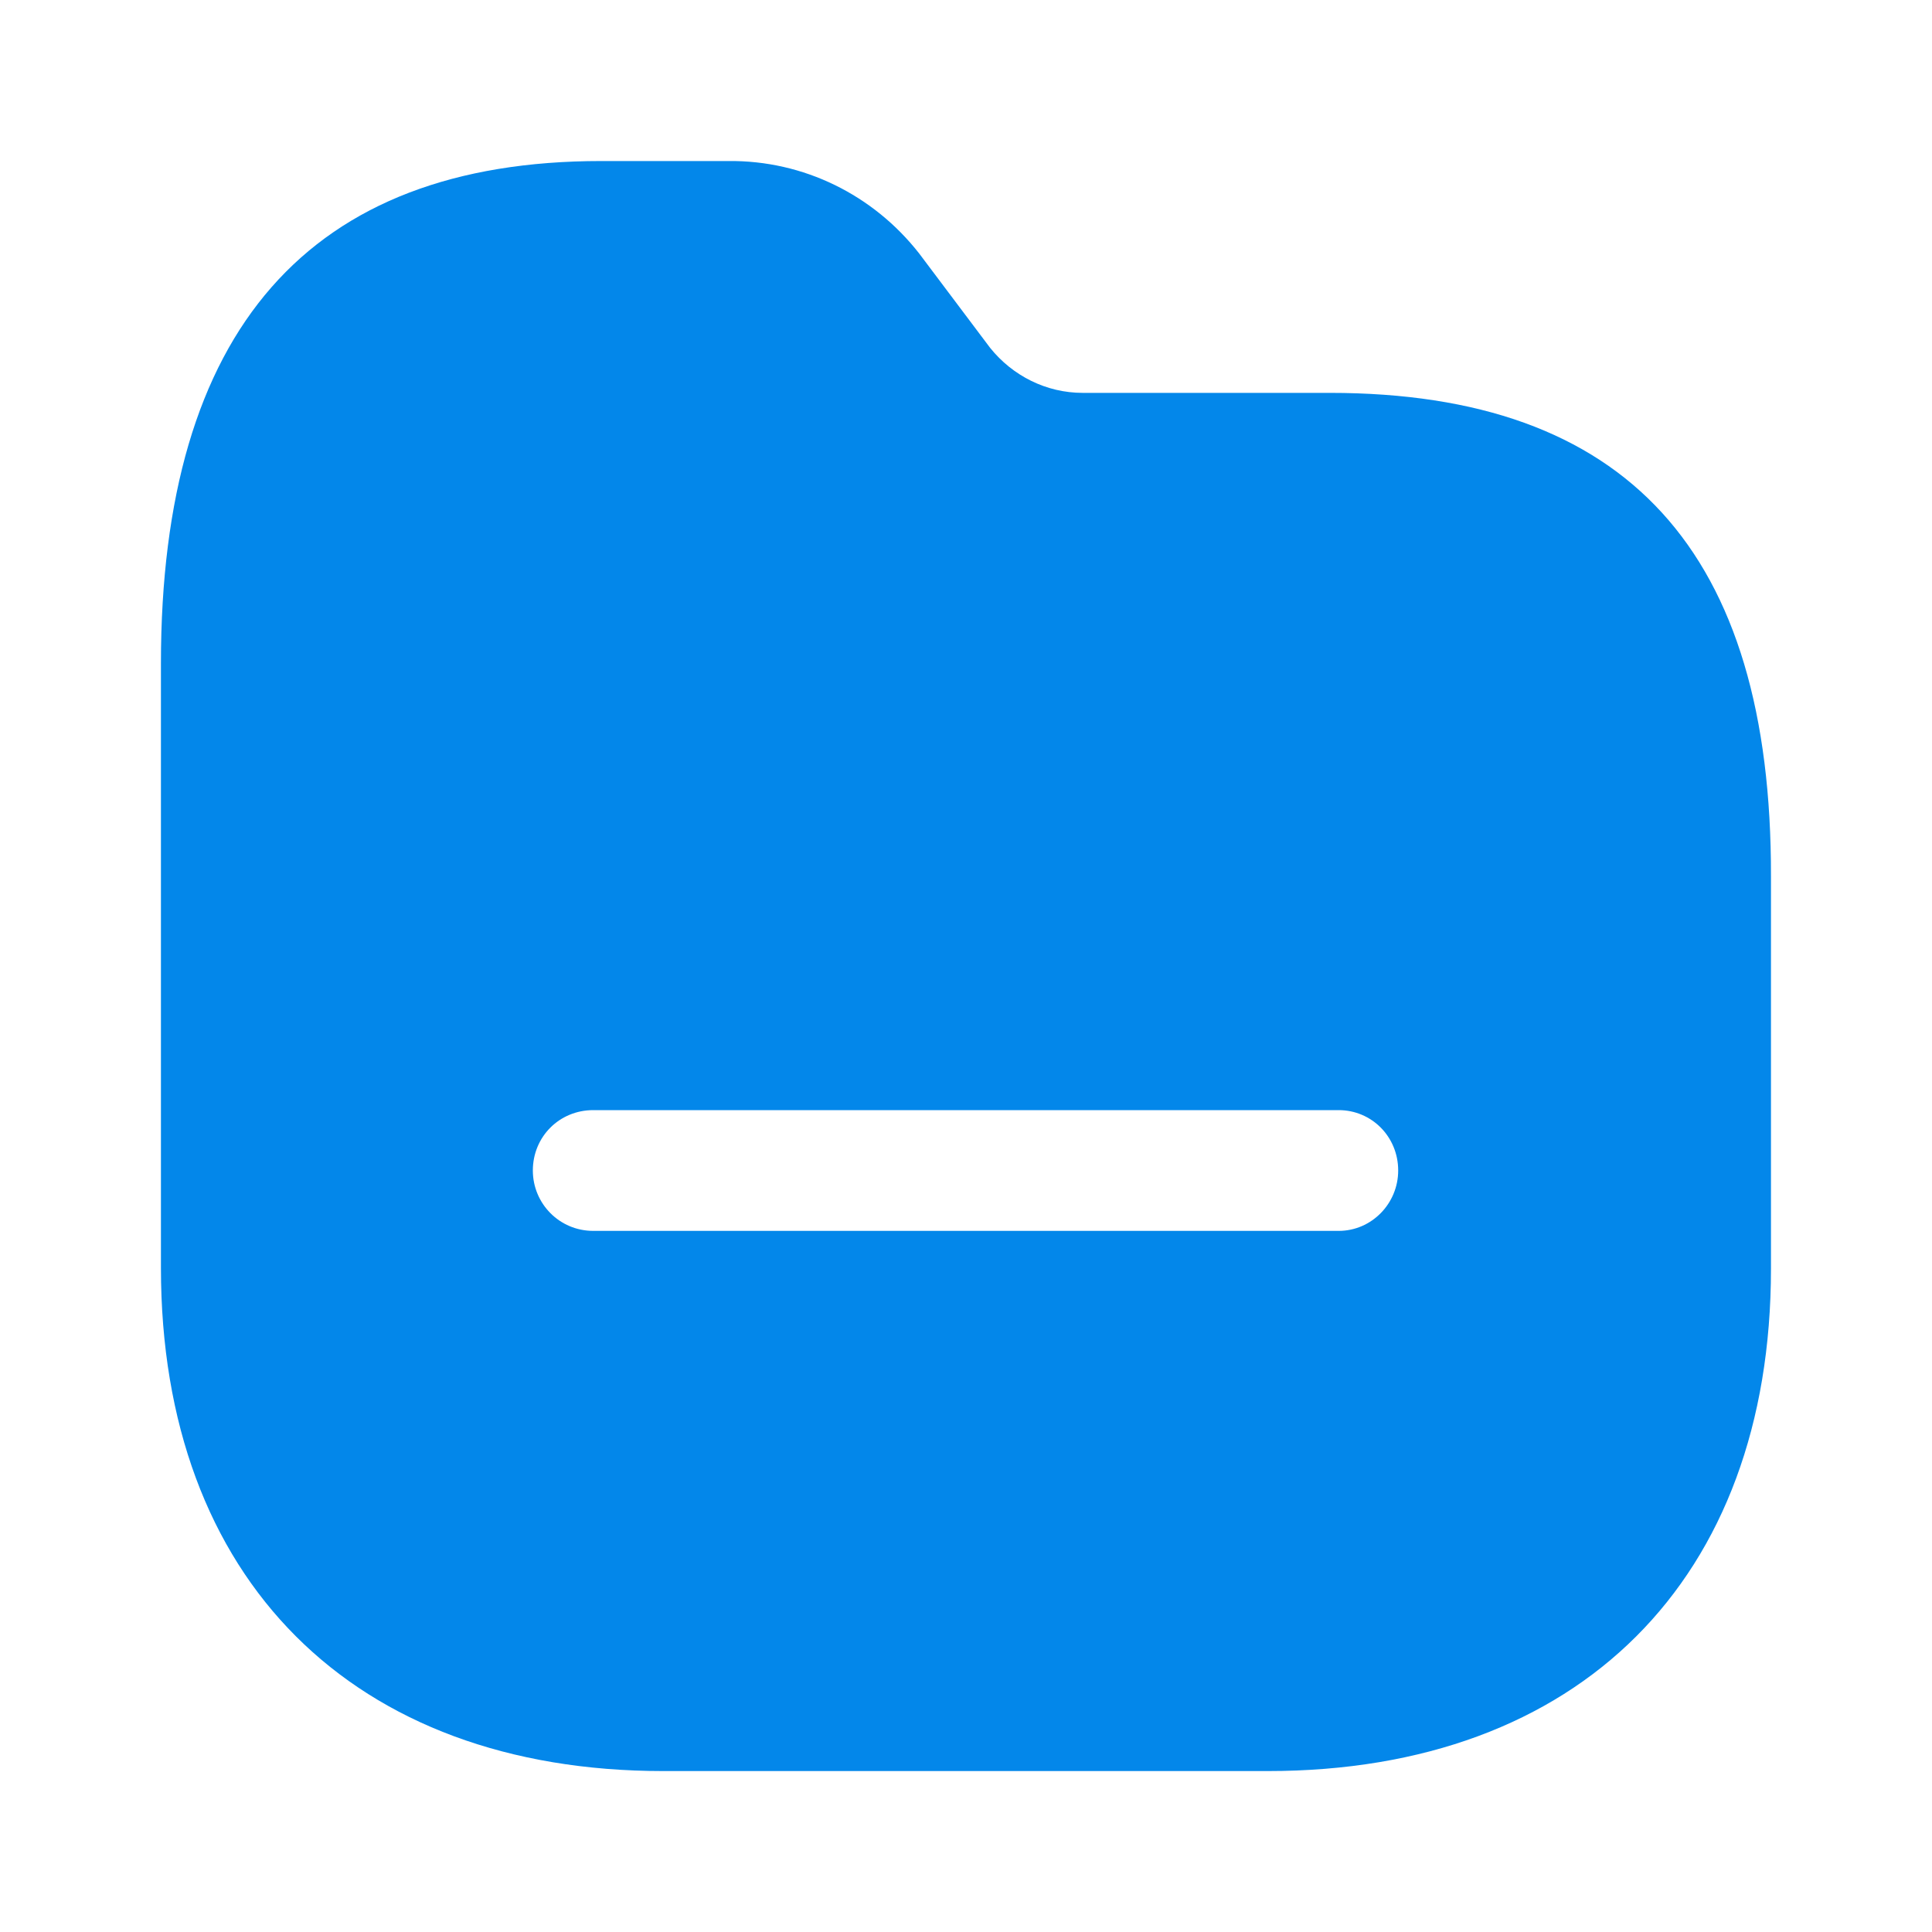 <svg width="20" height="20" viewBox="0 0 20 20" fill="none" xmlns="http://www.w3.org/2000/svg">
<path fill-rule="evenodd" clip-rule="evenodd" d="M11.208 4.067H13.766C16.841 4.067 18.341 5.709 18.333 9.075V13.134C18.333 16.35 16.349 18.334 13.124 18.334H6.866C3.658 18.334 1.666 16.35 1.666 13.125V6.867C1.666 3.417 3.199 1.667 6.224 1.667H7.541C8.317 1.659 9.041 2.017 9.516 2.625L10.249 3.6C10.483 3.892 10.833 4.067 11.208 4.067ZM6.141 12.742H13.858C14.199 12.742 14.474 12.459 14.474 12.117C14.474 11.767 14.199 11.492 13.858 11.492H6.141C5.791 11.492 5.516 11.767 5.516 12.117C5.516 12.459 5.791 12.742 6.141 12.742Z" fill="#0387EA"/>
</svg>
